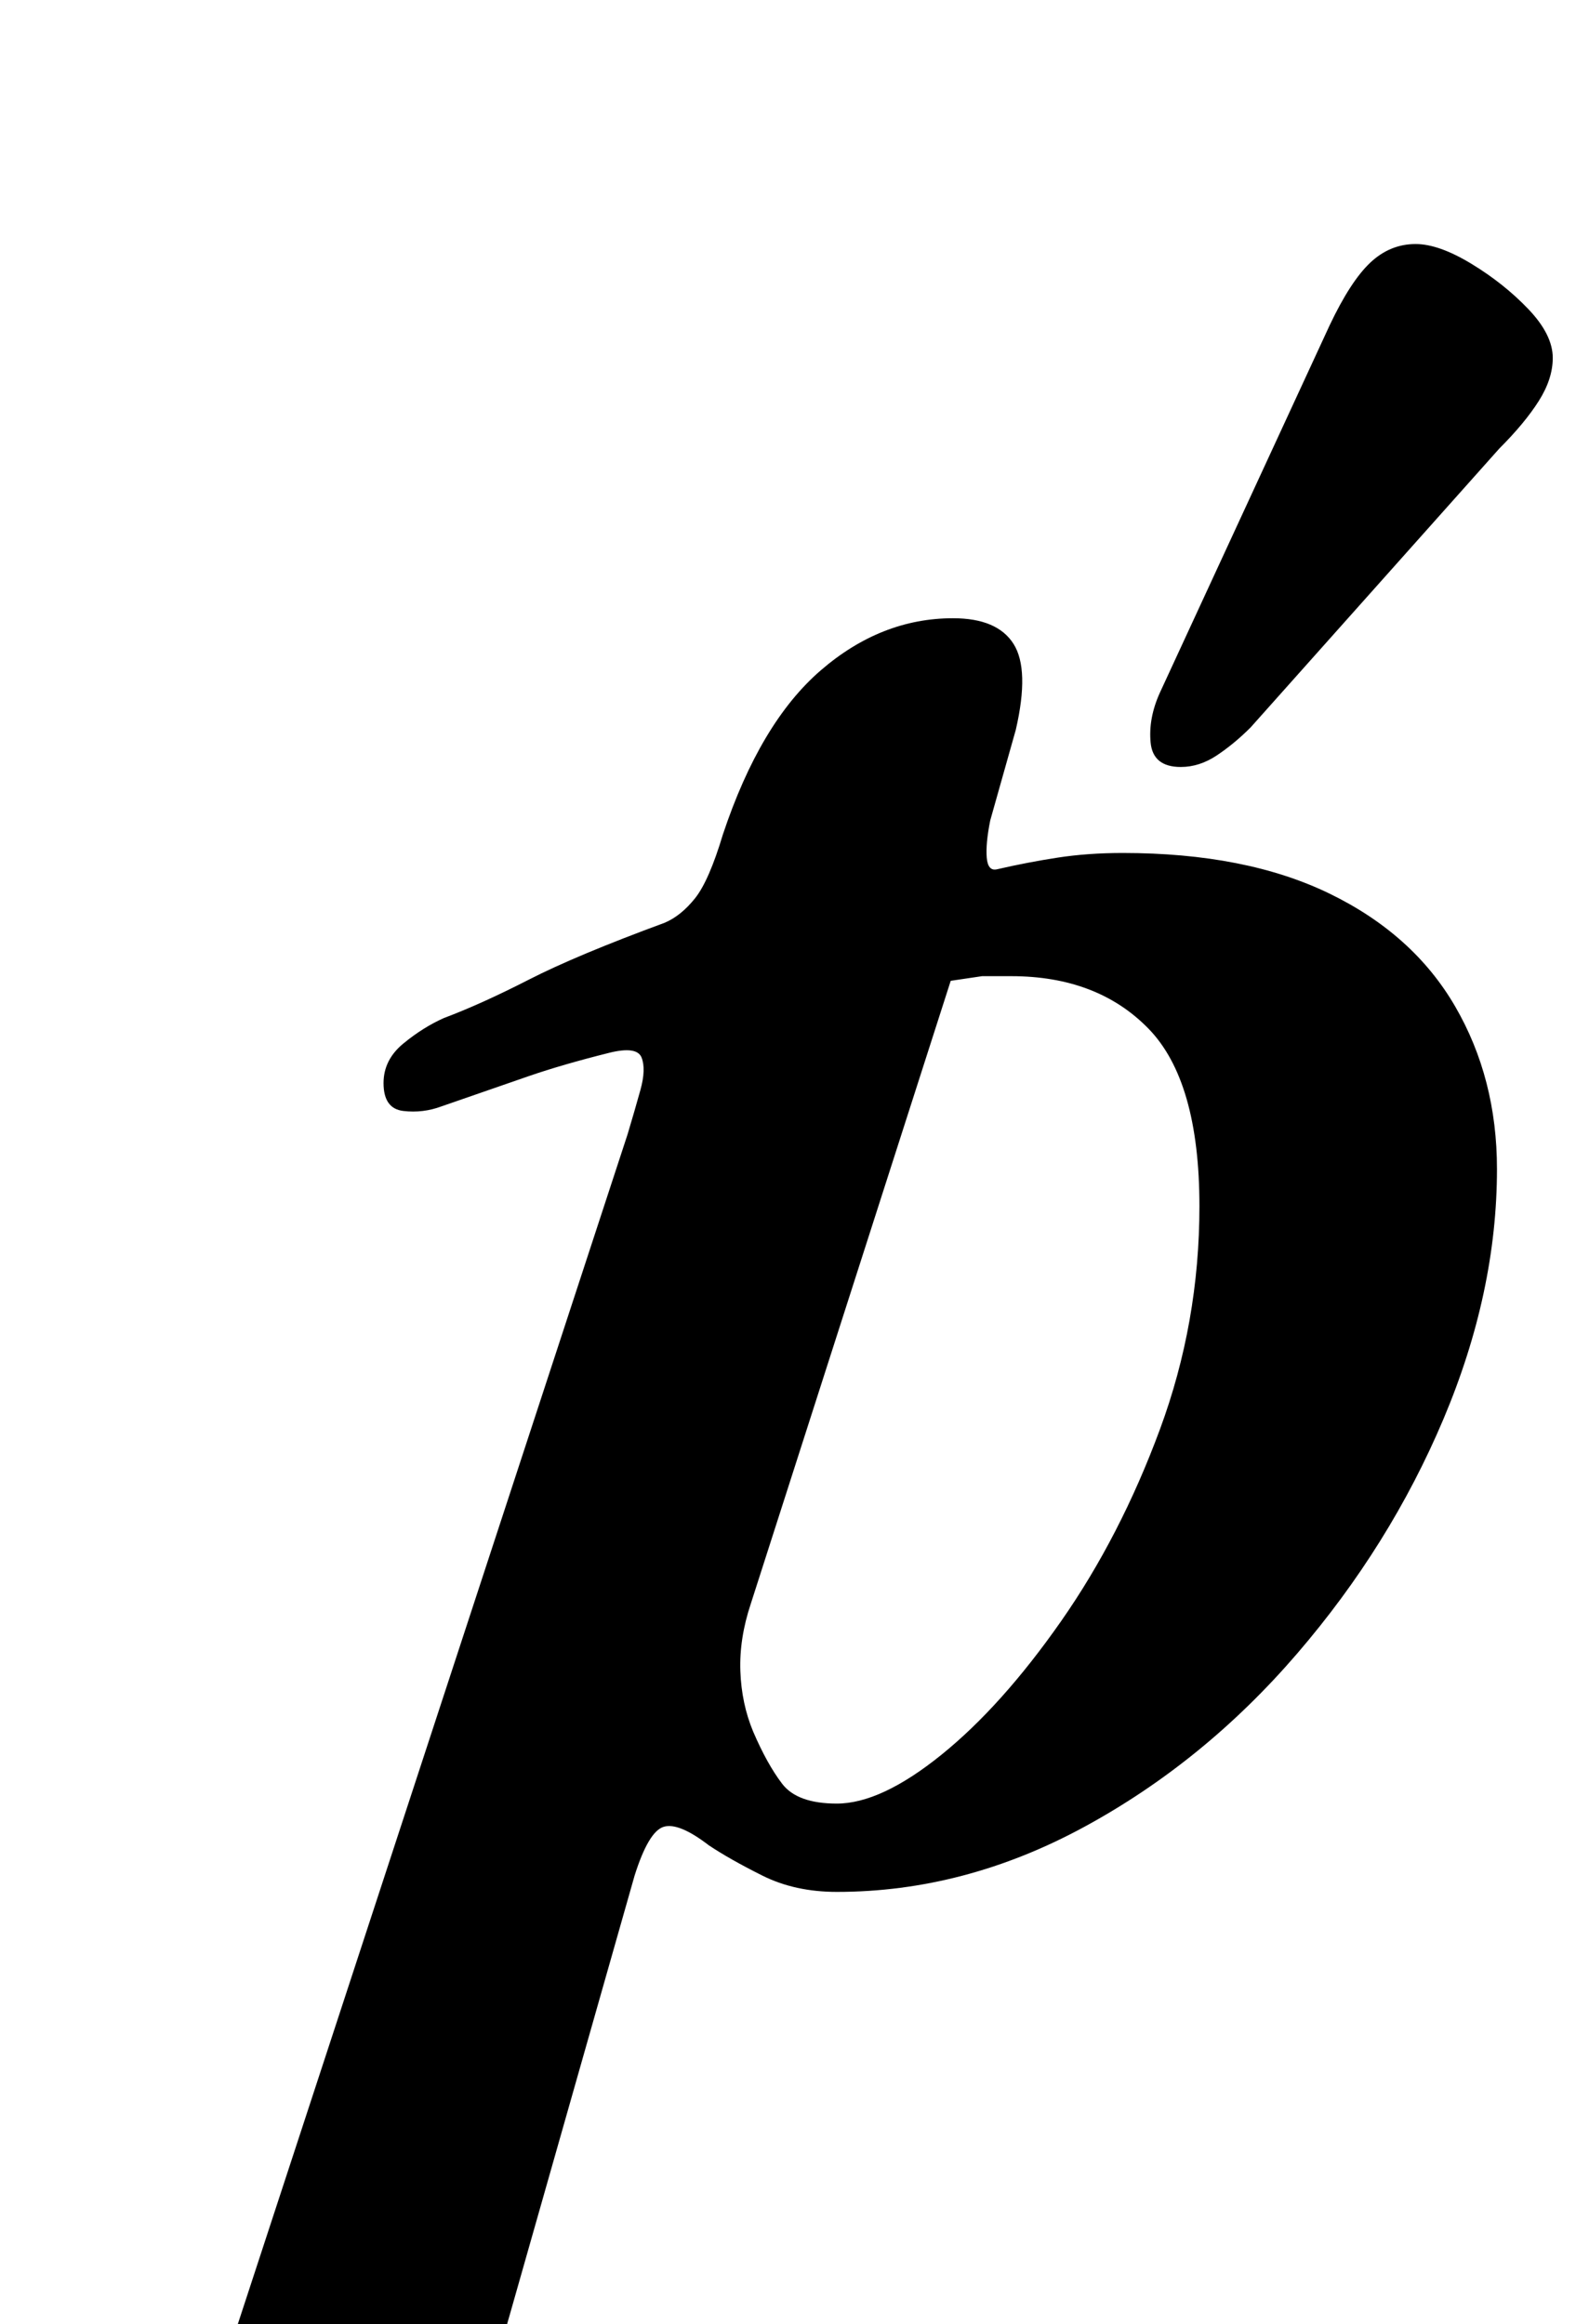 <?xml version="1.0" standalone="no"?>
<!DOCTYPE svg PUBLIC "-//W3C//DTD SVG 1.1//EN" "http://www.w3.org/Graphics/SVG/1.1/DTD/svg11.dtd" >
<svg xmlns="http://www.w3.org/2000/svg" xmlns:xlink="http://www.w3.org/1999/xlink" version="1.1" viewBox="-122 0 678 1000">
  <g transform="matrix(1 0 0 -1 0 800)">
   <path fill="currentColor"
d="M-100 -285q-5 0 -8.5 3t-2.5 8q1 8 7.5 12.5t14.5 6.5q31 8 45 16t22 32l170 519q3 10 5.5 19t0.5 14t-14 2q-20 -5 -34.5 -10t-37.5 -13q-8 -3 -16.5 -2t-8.5 12q0 10 8.5 17t17.5 11q16 6 36.5 16.5t58.5 24.5q7 3 13 10.5t12 27.5q16 48 42 70.5t57 22.5q19 0 26 -11
t1 -37l-11 -39q-2 -10 -1.5 -16t4.5 -5q13 3 26 5t28 2q53 0 89 -17.5t54 -48.5t18 -70q0 -53 -23 -107.5t-63 -101t-91.5 -74.5t-106.5 -28q-18 0 -32 7t-23 13q-13 10 -19.5 8t-12.5 -21l-54 -190q-6 -19 5.5 -32t46.5 -22q6 -1 12.5 -5.5t6.5 -14.5q0 -5 -6.5 -8.5
t-15.5 -3.5q-16 0 -41 1t-47.5 1.5t-37.5 -0.5q-25 0 -59 -2t-61 -2zM238 24q19 0 45 21t51.5 57.5t42.5 82.5t17 96q0 54 -22 76.5t-59 22.5h-12.5t-13.5 -2l-86 -268q-5 -15 -4.5 -29t5.5 -26q6 -14 12.5 -22.5t23.5 -8.5zM386 470q-12 0 -13 10.5t4 21.5l73 158
q9 19 17.5 27t19.5 8q10 0 24 -8.5t24.5 -19.5t10.5 -21q0 -9 -6 -18.5t-17 -20.5l-107 -120q-7 -7 -14.5 -12t-15.5 -5z" />
  </g>

</svg>
